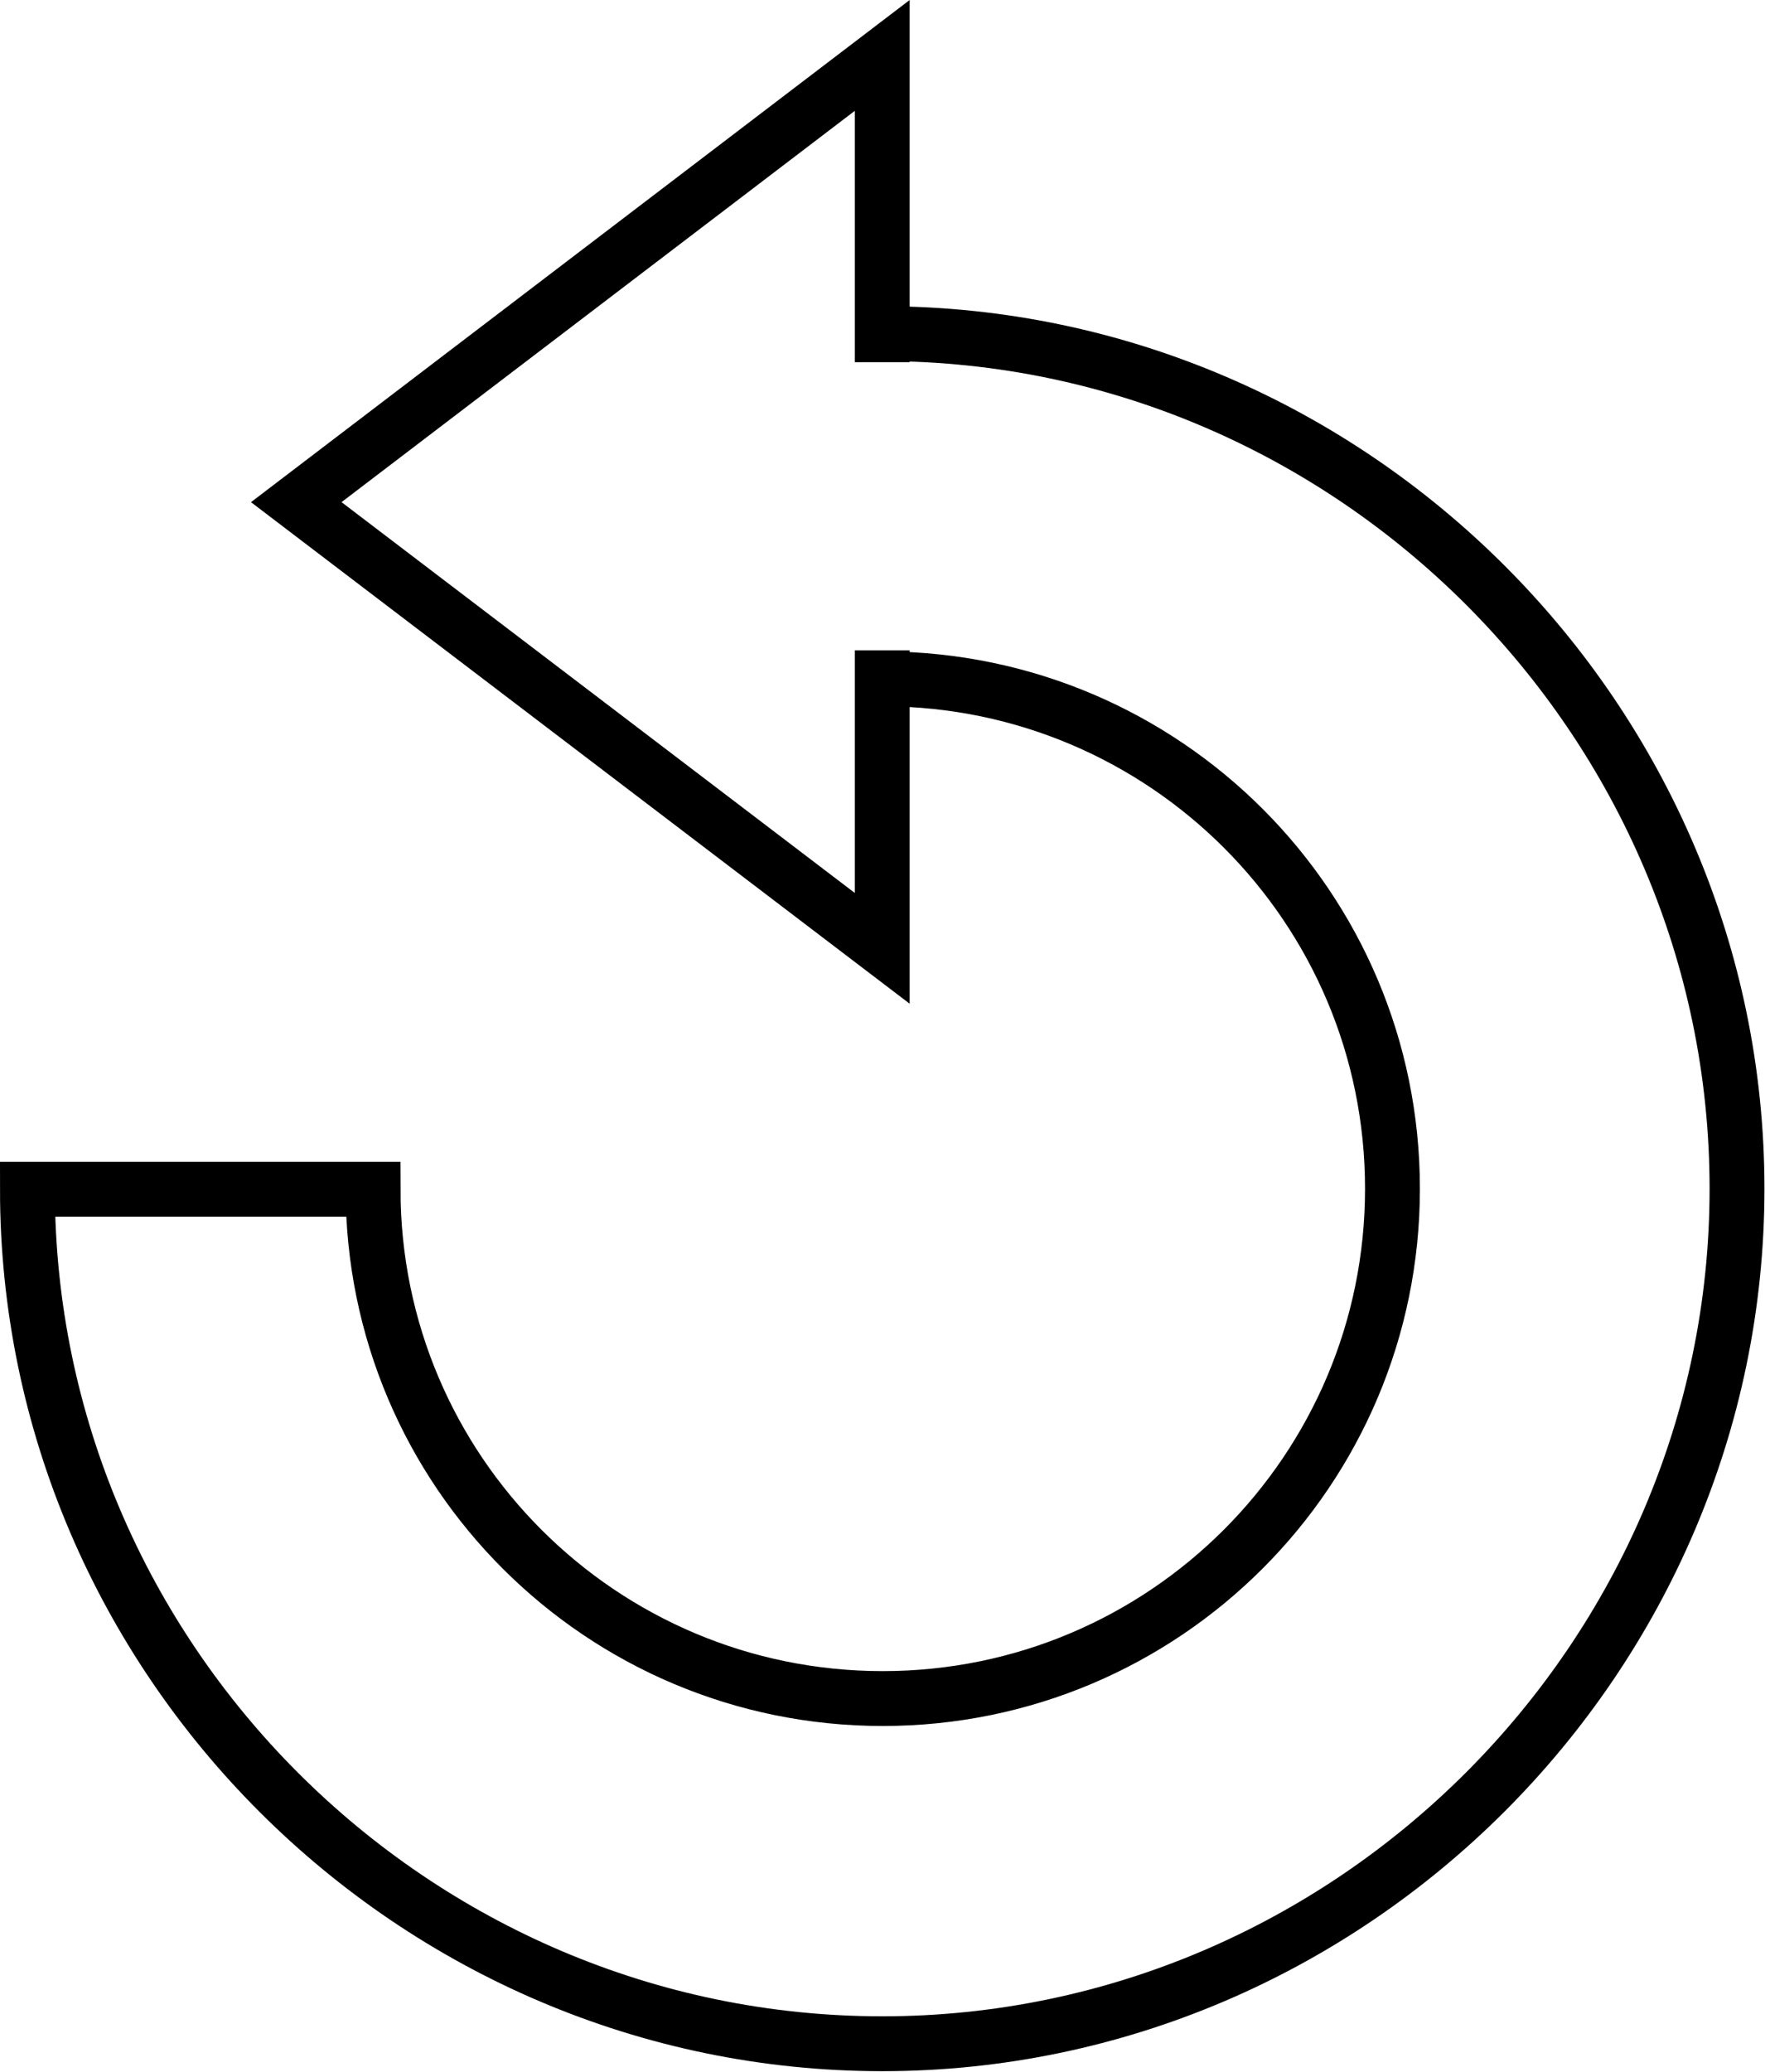 <?xml version="1.0" encoding="UTF-8"?>
<svg id="Layer_2" data-name="Layer 2" xmlns="http://www.w3.org/2000/svg" viewBox="0 0 32.17 37.75">
  <defs>
    <style>
      .cls-1 {
        fill: none;
        stroke: #000;
        stroke-miterlimit: 10;
      }
    </style>
  </defs>
  <g id="Control_room" data-name="Control room">
    <g id="Reset_button" data-name="Reset button">
      <path class="cls-1" d="M16.12,6.08c8.53.02,15.54,7.05,15.54,15.58s-7.03,15.58-15.58,15.58S.5,30.22.5,21.67h6.3c0,5.13,4.16,9.28,9.29,9.28s9.29-4.16,9.29-9.29-4.15-9.27-9.26-9.29"/>
      <polyline class="cls-1" points="16.08 11.85 16.08 17.28 5.4 9.15 16.08 1.01 16.08 6.6"/>
    </g>
  </g>
</svg>